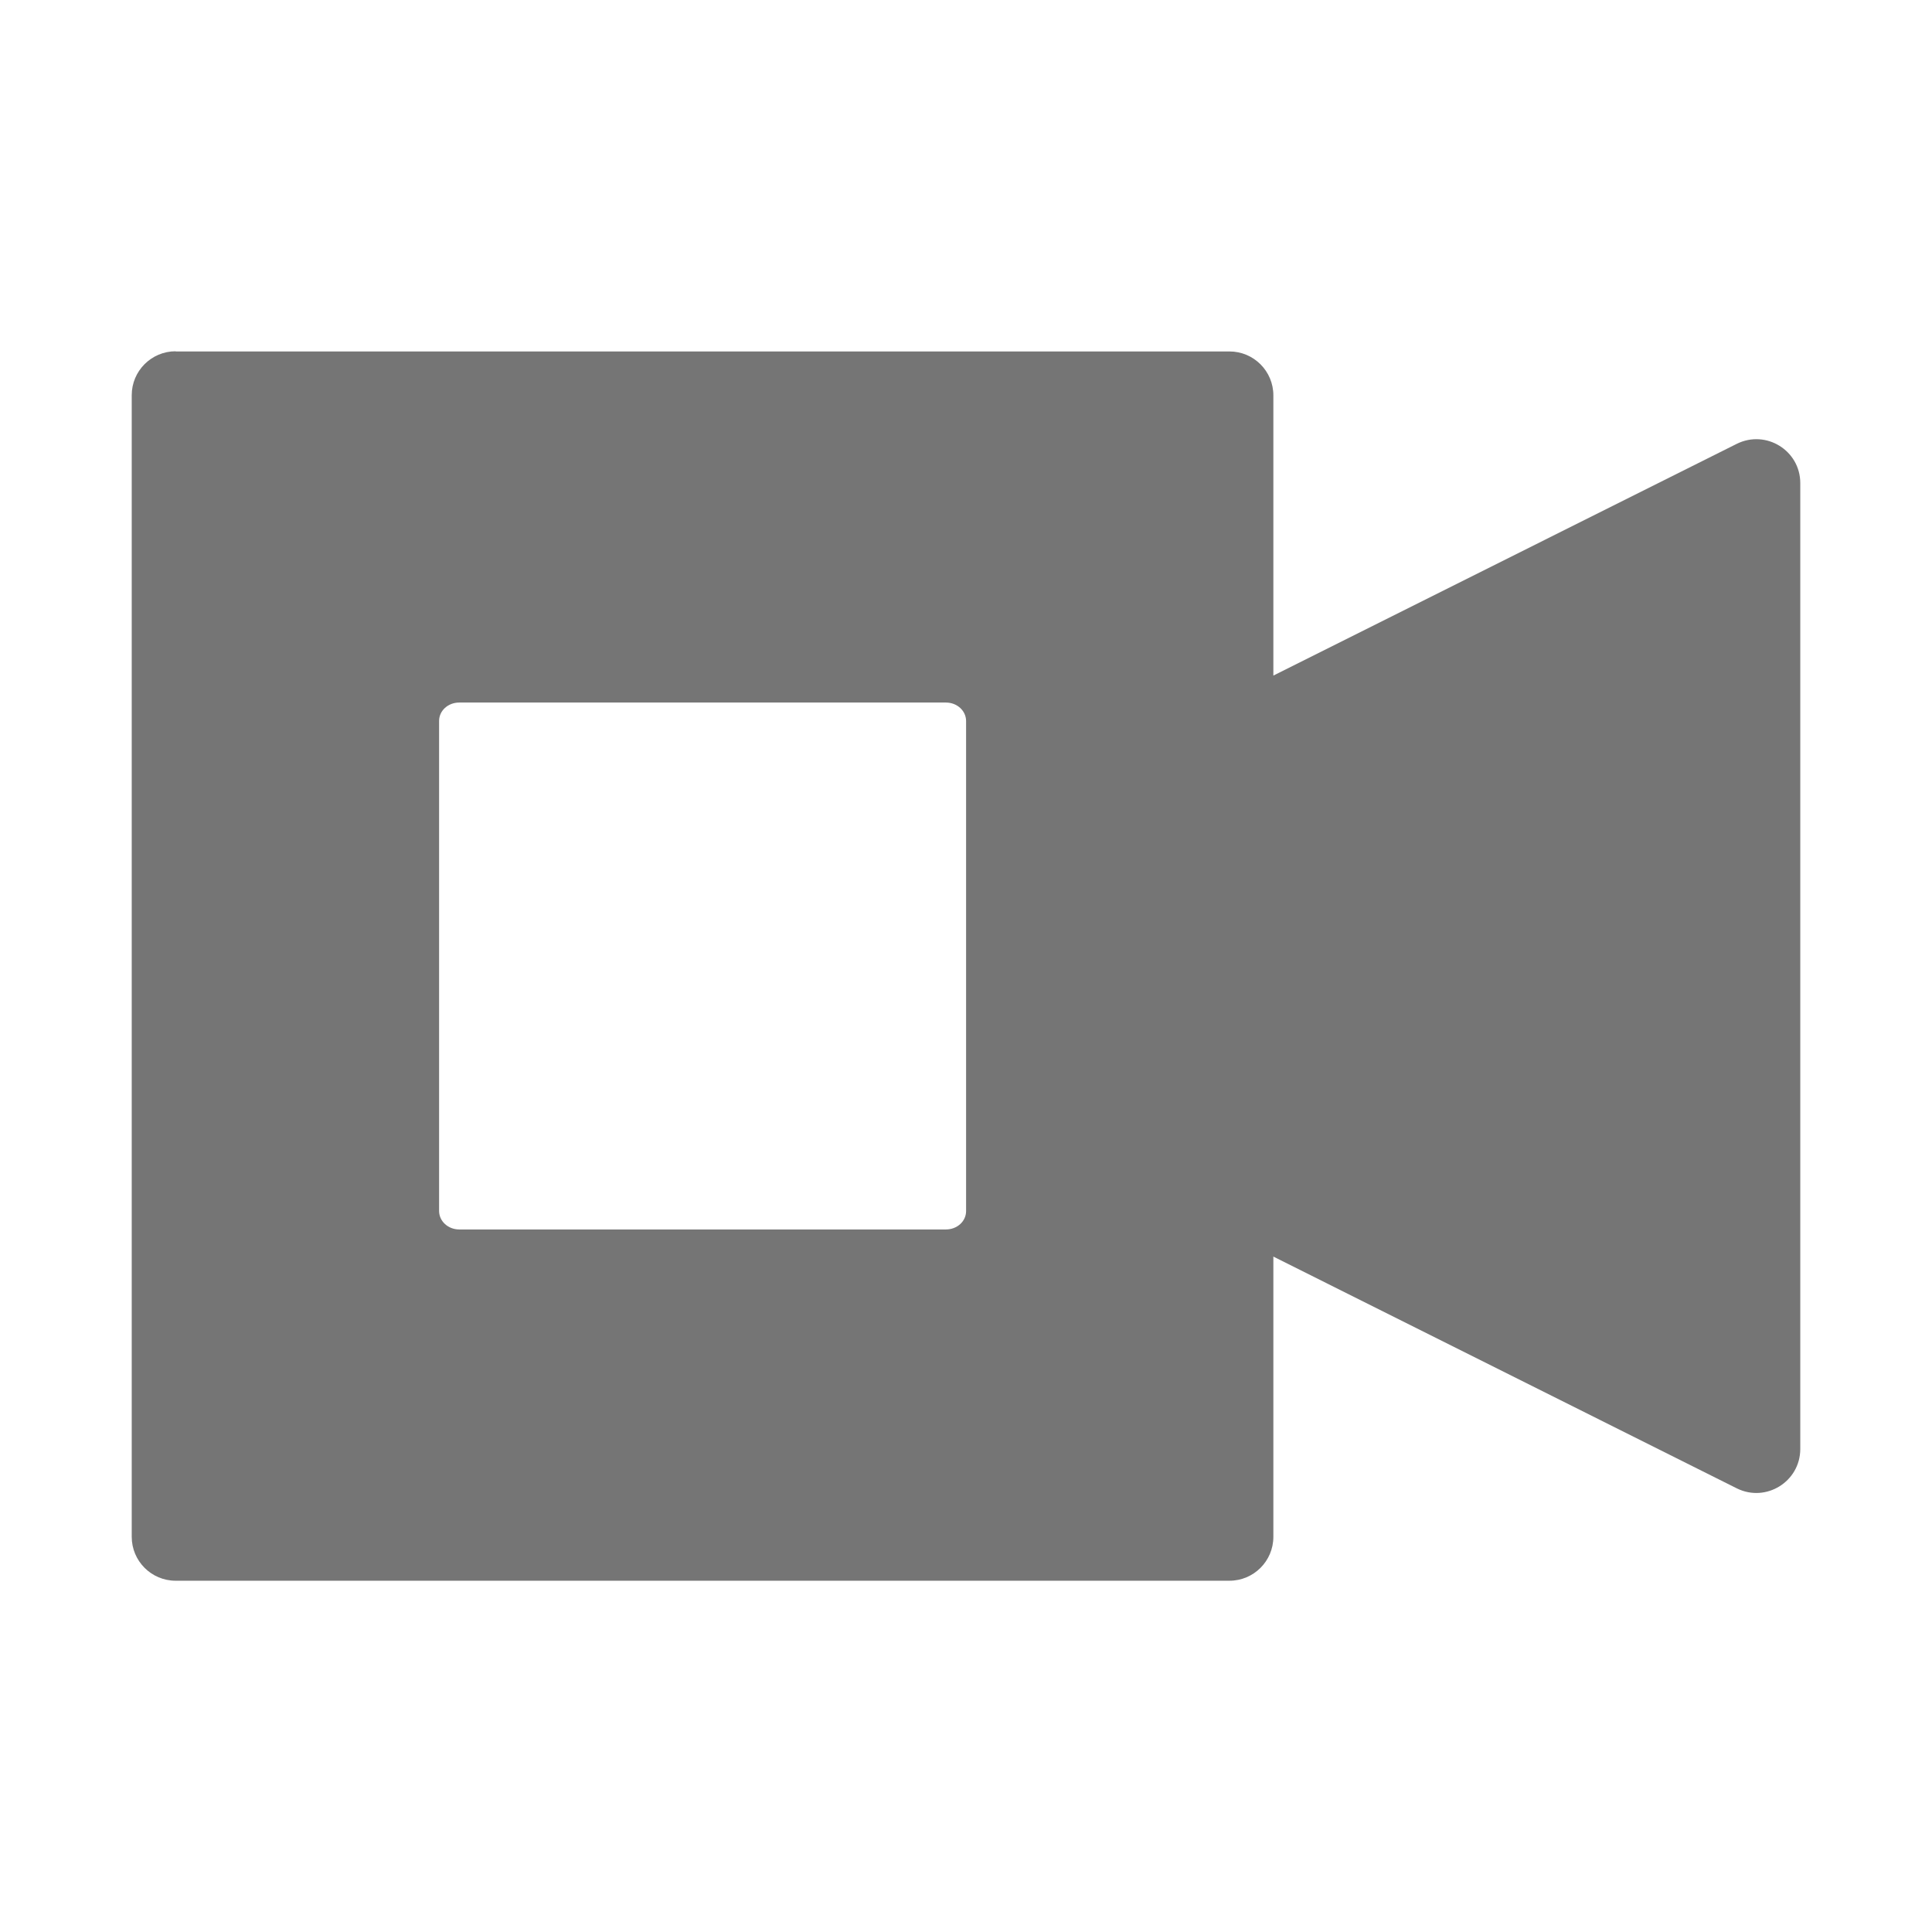<svg xmlns="http://www.w3.org/2000/svg" viewBox="0 0 22 22">
 <path d="m 2 4 c -0.276 0 -0.5 0.224 -0.5 0.5 l 0 13 c 0 0.276 0.224 0.5 0.5 0.5 l 12 0 c 0.276 0 0.5 -0.224 0.5 -0.5 l 0 -3.191 l 5.277 2.639 c 0.332 0.165 0.722 -0.076 0.723 -0.447 l 0 -11 c 0 -0.371 -0.39 -0.612 -0.723 -0.447 l -5.277 2.639 l 0 -3.191 c 0 -0.276 -0.224 -0.5 -0.5 -0.5 l -12 0 z m 3.229 4 l 5.543 0 c 0.126 0 0.228 0.093 0.229 0.209 l 0 5.582 c 0 0.116 -0.102 0.209 -0.229 0.209 l -5.543 0 c -0.126 0 -0.228 -0.093 -0.229 -0.209 l 0 -5.582 c 0 -0.116 0.102 -0.209 0.229 -0.209 z" mix-blend-mode="normal" isolation="auto" white-space="normal" solid-opacity="1" solid-color="#000000" style="visibility:visible;shape-rendering:auto;color-interpolation-filters:linearRGB;fill:#757575;opacity:1;image-rendering:auto;fill-opacity:1;stroke:none;display:inline;color:#000;fill-rule:evenodd;color-rendering:auto;color-interpolation:sRGB"/>
</svg>
